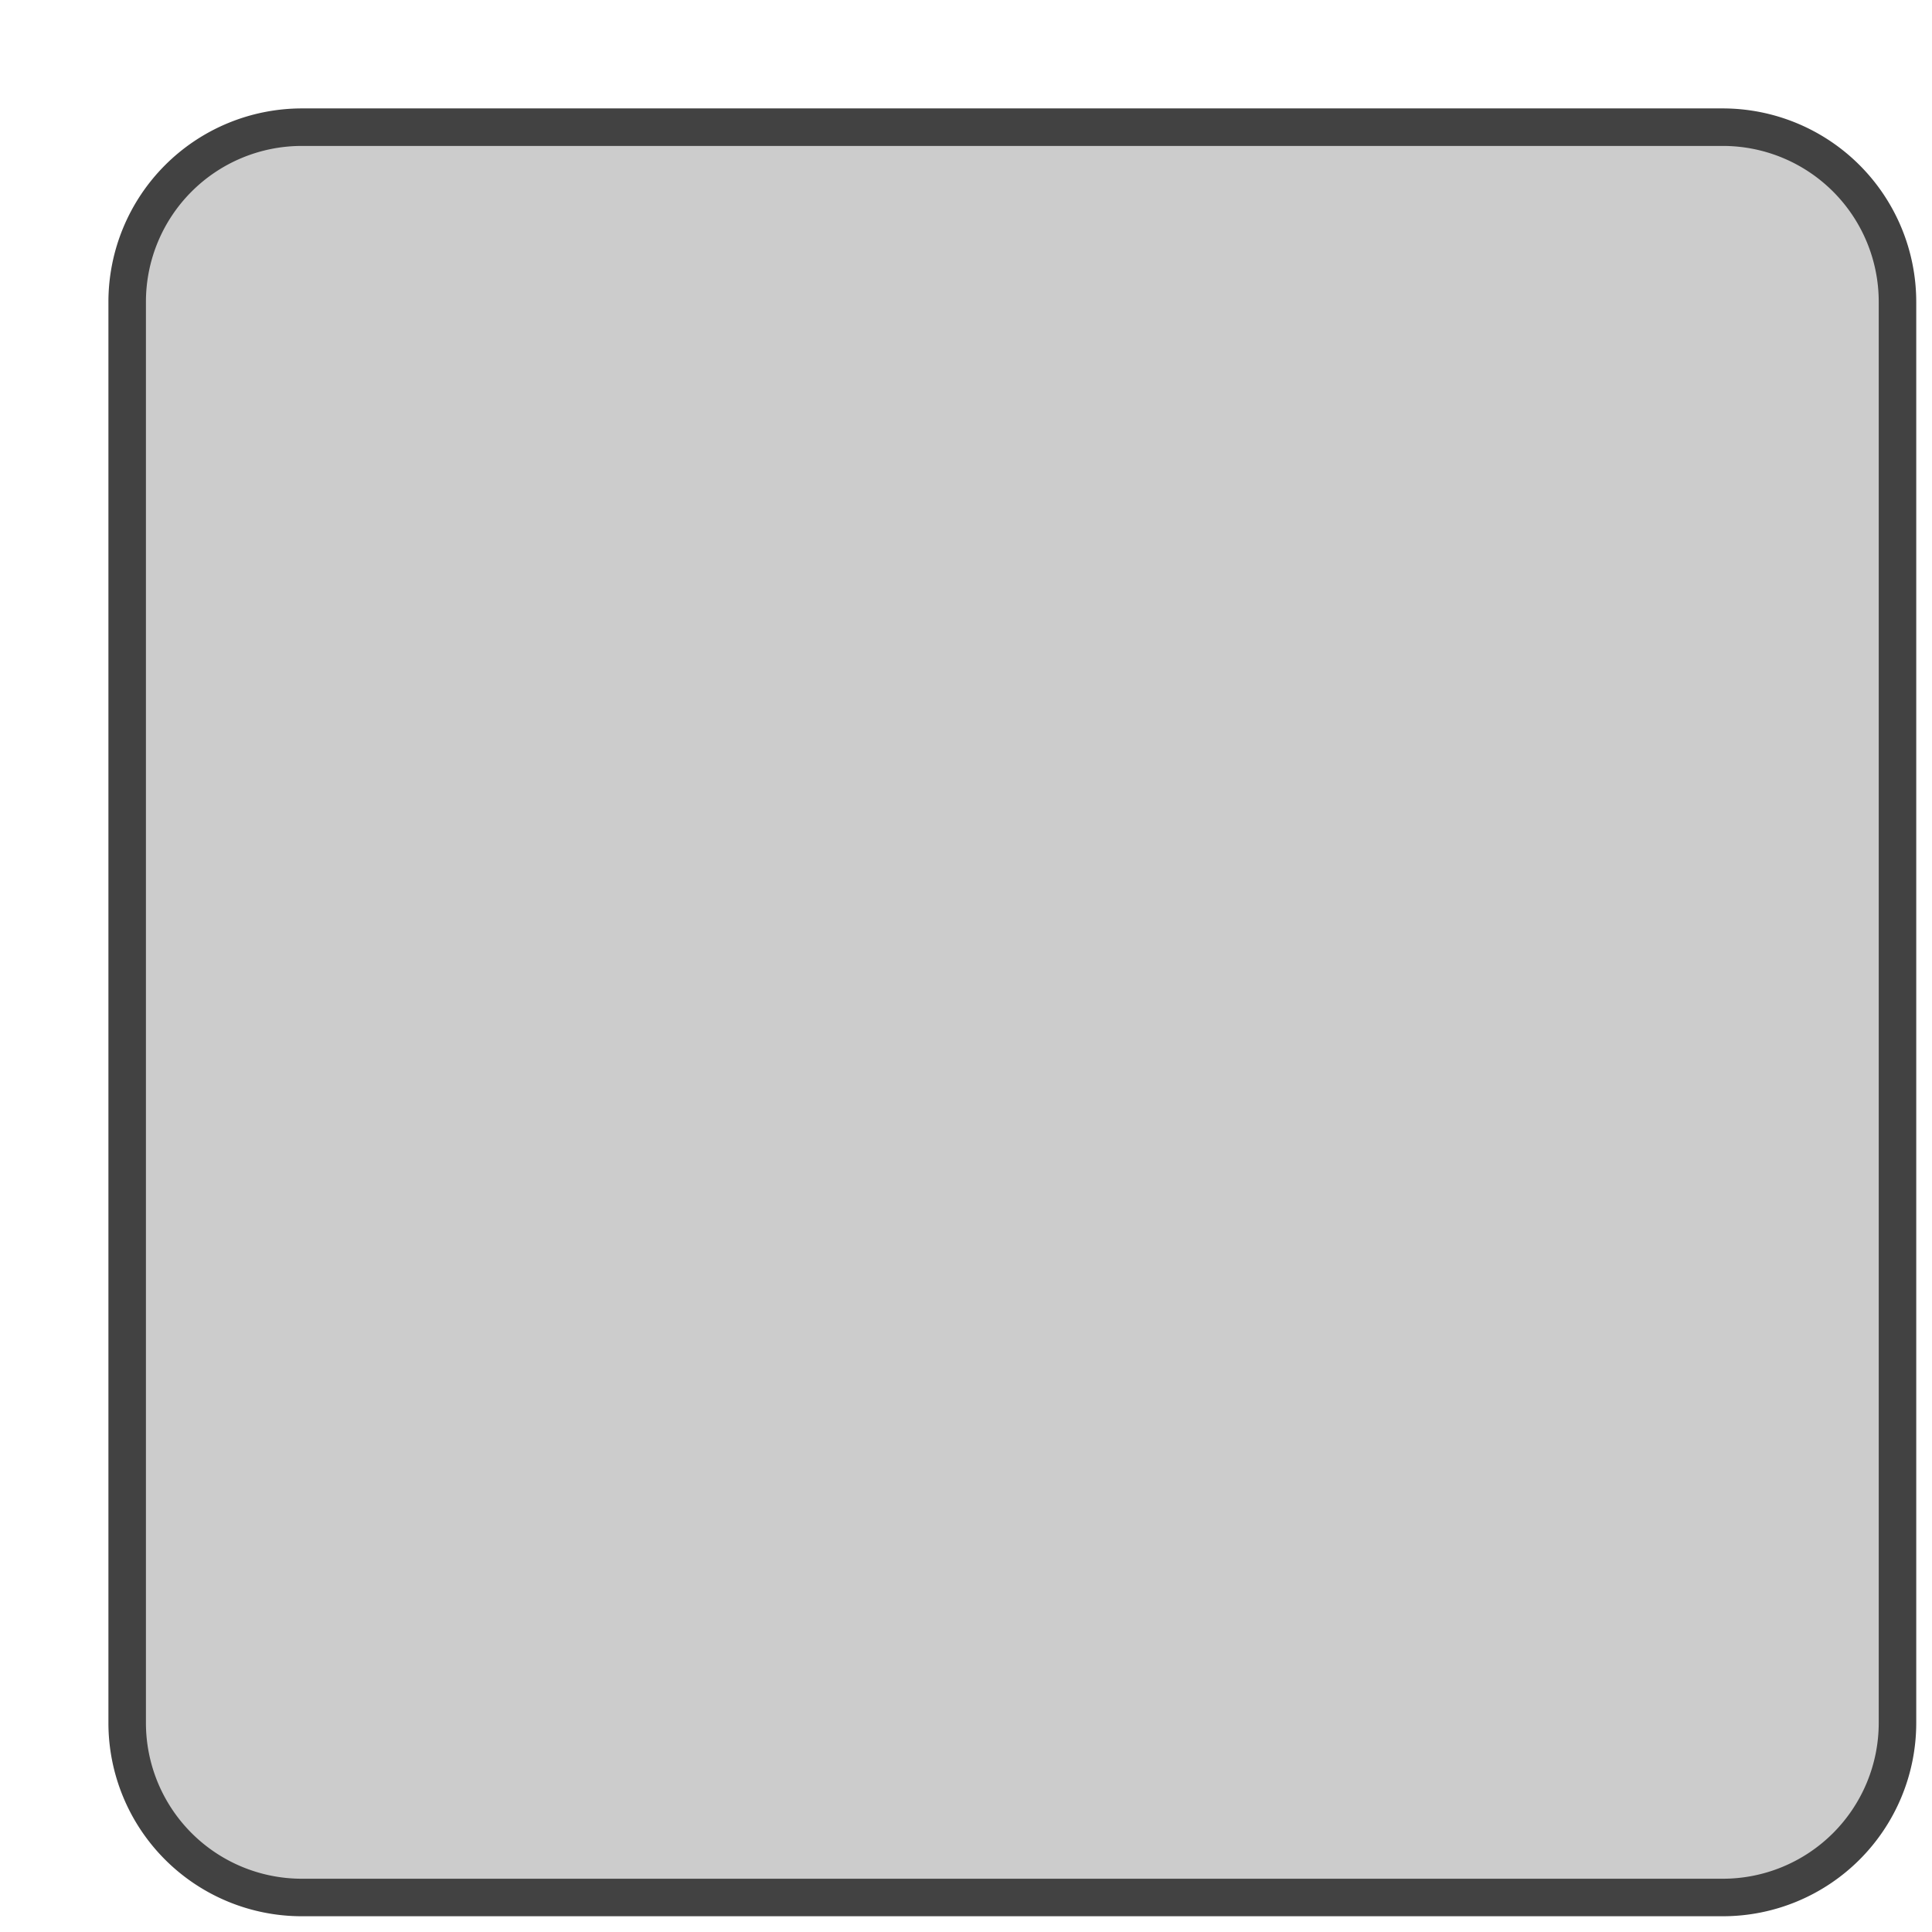 <svg width="103" height="103" fill="none" xmlns="http://www.w3.org/2000/svg">
    <g clip-path="url(#clip0)">
        <path d="M91.86 6.78H16.09a9.31 9.31 0 00-9.31 9.31v75.77a9.31 9.31 0 009.31 9.31h75.77a9.31 9.31 0 009.31-9.31V16.09a9.31 9.31 0 00-9.31-9.31z" fill="#CCC"/>
        <path d="M91.85 102.16H16.09a10.31 10.31 0 01-10.31-10.3V16.09A10.32 10.32 0 0116.09 5.78h75.76a10.32 10.32 0 0110.31 10.31v75.77a10.311 10.311 0 01-10.31 10.3zM16.09 7.78a8.31 8.31 0 00-8.31 8.31v75.77a8.31 8.31 0 008.31 8.3h75.76a8.31 8.31 0 008.31-8.3V16.09a8.31 8.31 0 00-8.31-8.31H16.09z" fill="#424242"/>
    </g>
    <defs>
        <clipPath id="clip0">
            <path fill="#fff" d="M0 0h102.33v102.33H0z"/>
        </clipPath>
    </defs>
</svg>
